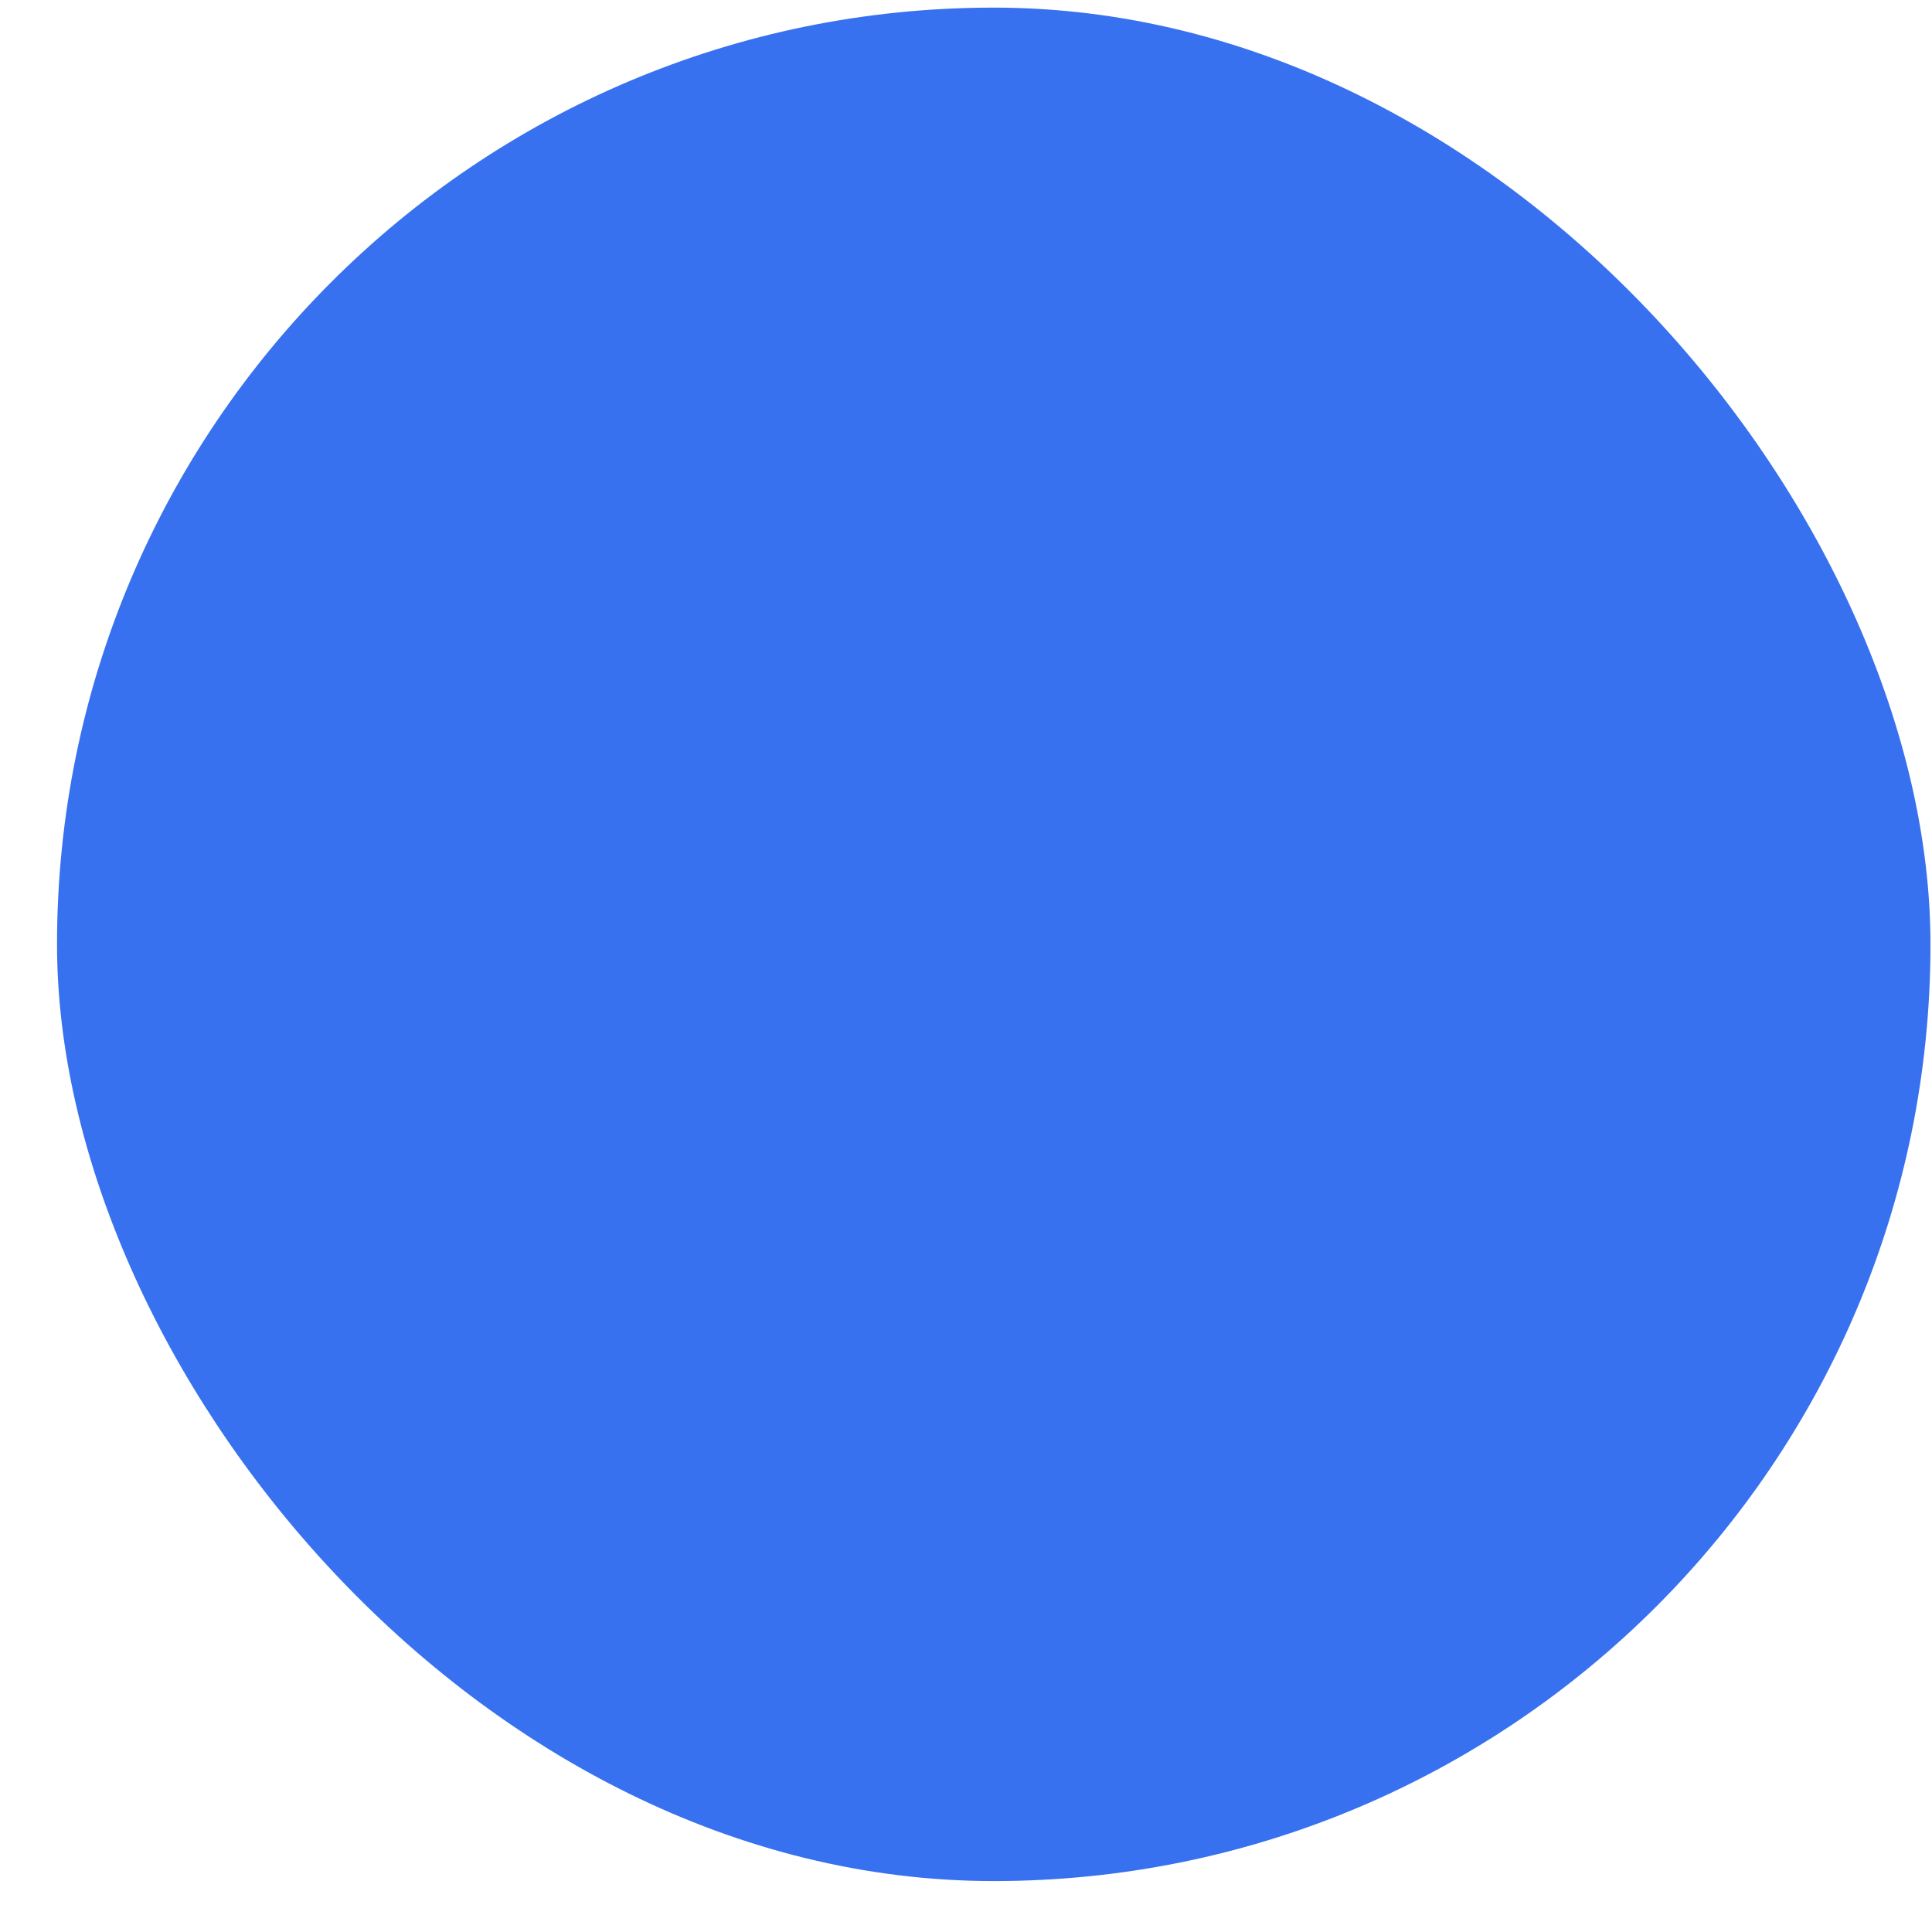 <svg width="33" height="33" xmlns="http://www.w3.org/2000/svg" fill="none">
    <g>
        <rect x="0.974" y="0.13" width="32" height="32" rx="16" fill="#3871EF"/>
        <path fill="#8f99b4" stroke="#000" opacity="NaN" d="m15.565,12.061"/>
    </g>
</svg>